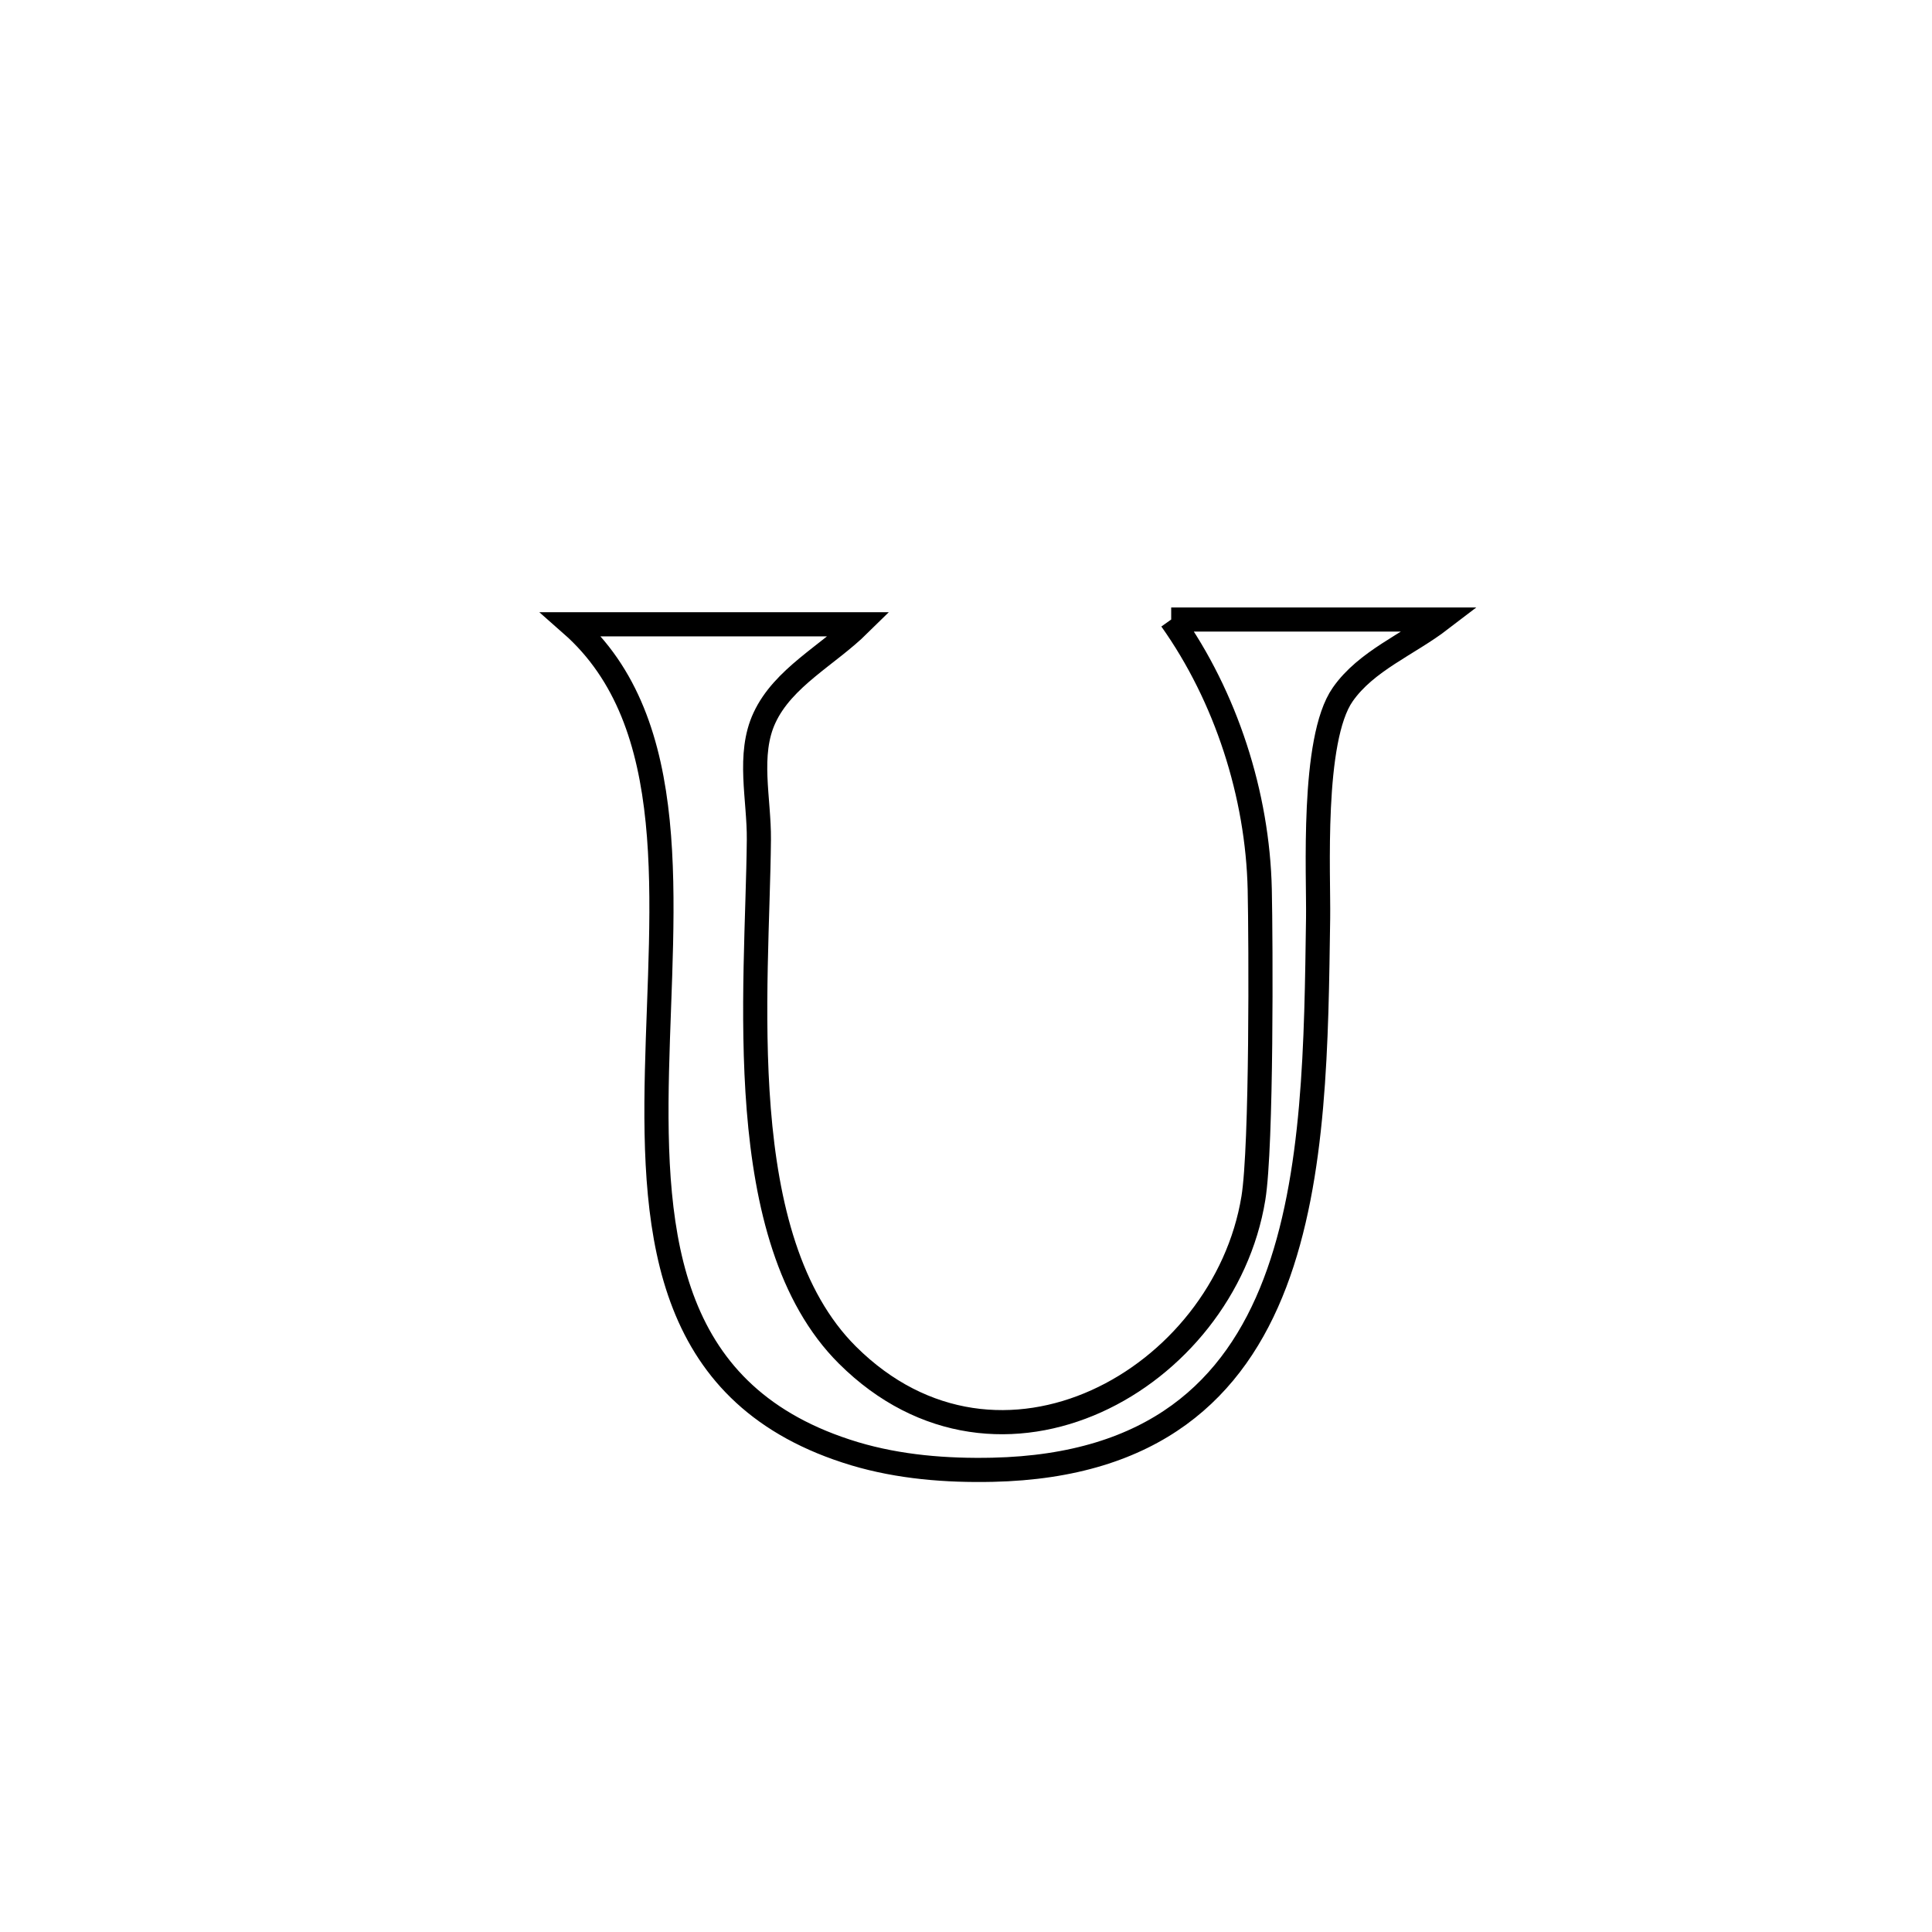 <svg xmlns="http://www.w3.org/2000/svg" viewBox="0.0 0.0 24.0 24.0" height="200px" width="200px"><path fill="none" stroke="black" stroke-width=".3" stroke-opacity="1.0"  filling="0" d="M14.549 7.696 L14.549 7.696 C15.665 7.696 16.781 7.696 17.897 7.696 L17.897 7.696 C17.491 8.007 16.972 8.209 16.68 8.627 C16.289 9.185 16.382 10.88 16.374 11.403 C16.352 12.923 16.342 14.614 15.838 15.937 C15.334 17.259 14.334 18.213 12.332 18.258 C11.757 18.271 11.169 18.224 10.617 18.059 C8.295 17.36 8.112 15.398 8.161 13.303 C8.21 11.209 8.491 8.982 7.097 7.755 L7.097 7.755 C8.29 7.755 9.483 7.755 10.675 7.755 L10.675 7.755 C10.282 8.142 9.73 8.416 9.497 8.916 C9.283 9.374 9.432 9.926 9.427 10.431 C9.41 12.279 9.074 15.386 10.527 16.833 C12.416 18.713 15.203 17.132 15.57 14.884 C15.675 14.237 15.663 11.699 15.649 11.05 C15.623 9.874 15.23 8.655 14.549 7.696 L14.549 7.696"></path></svg>